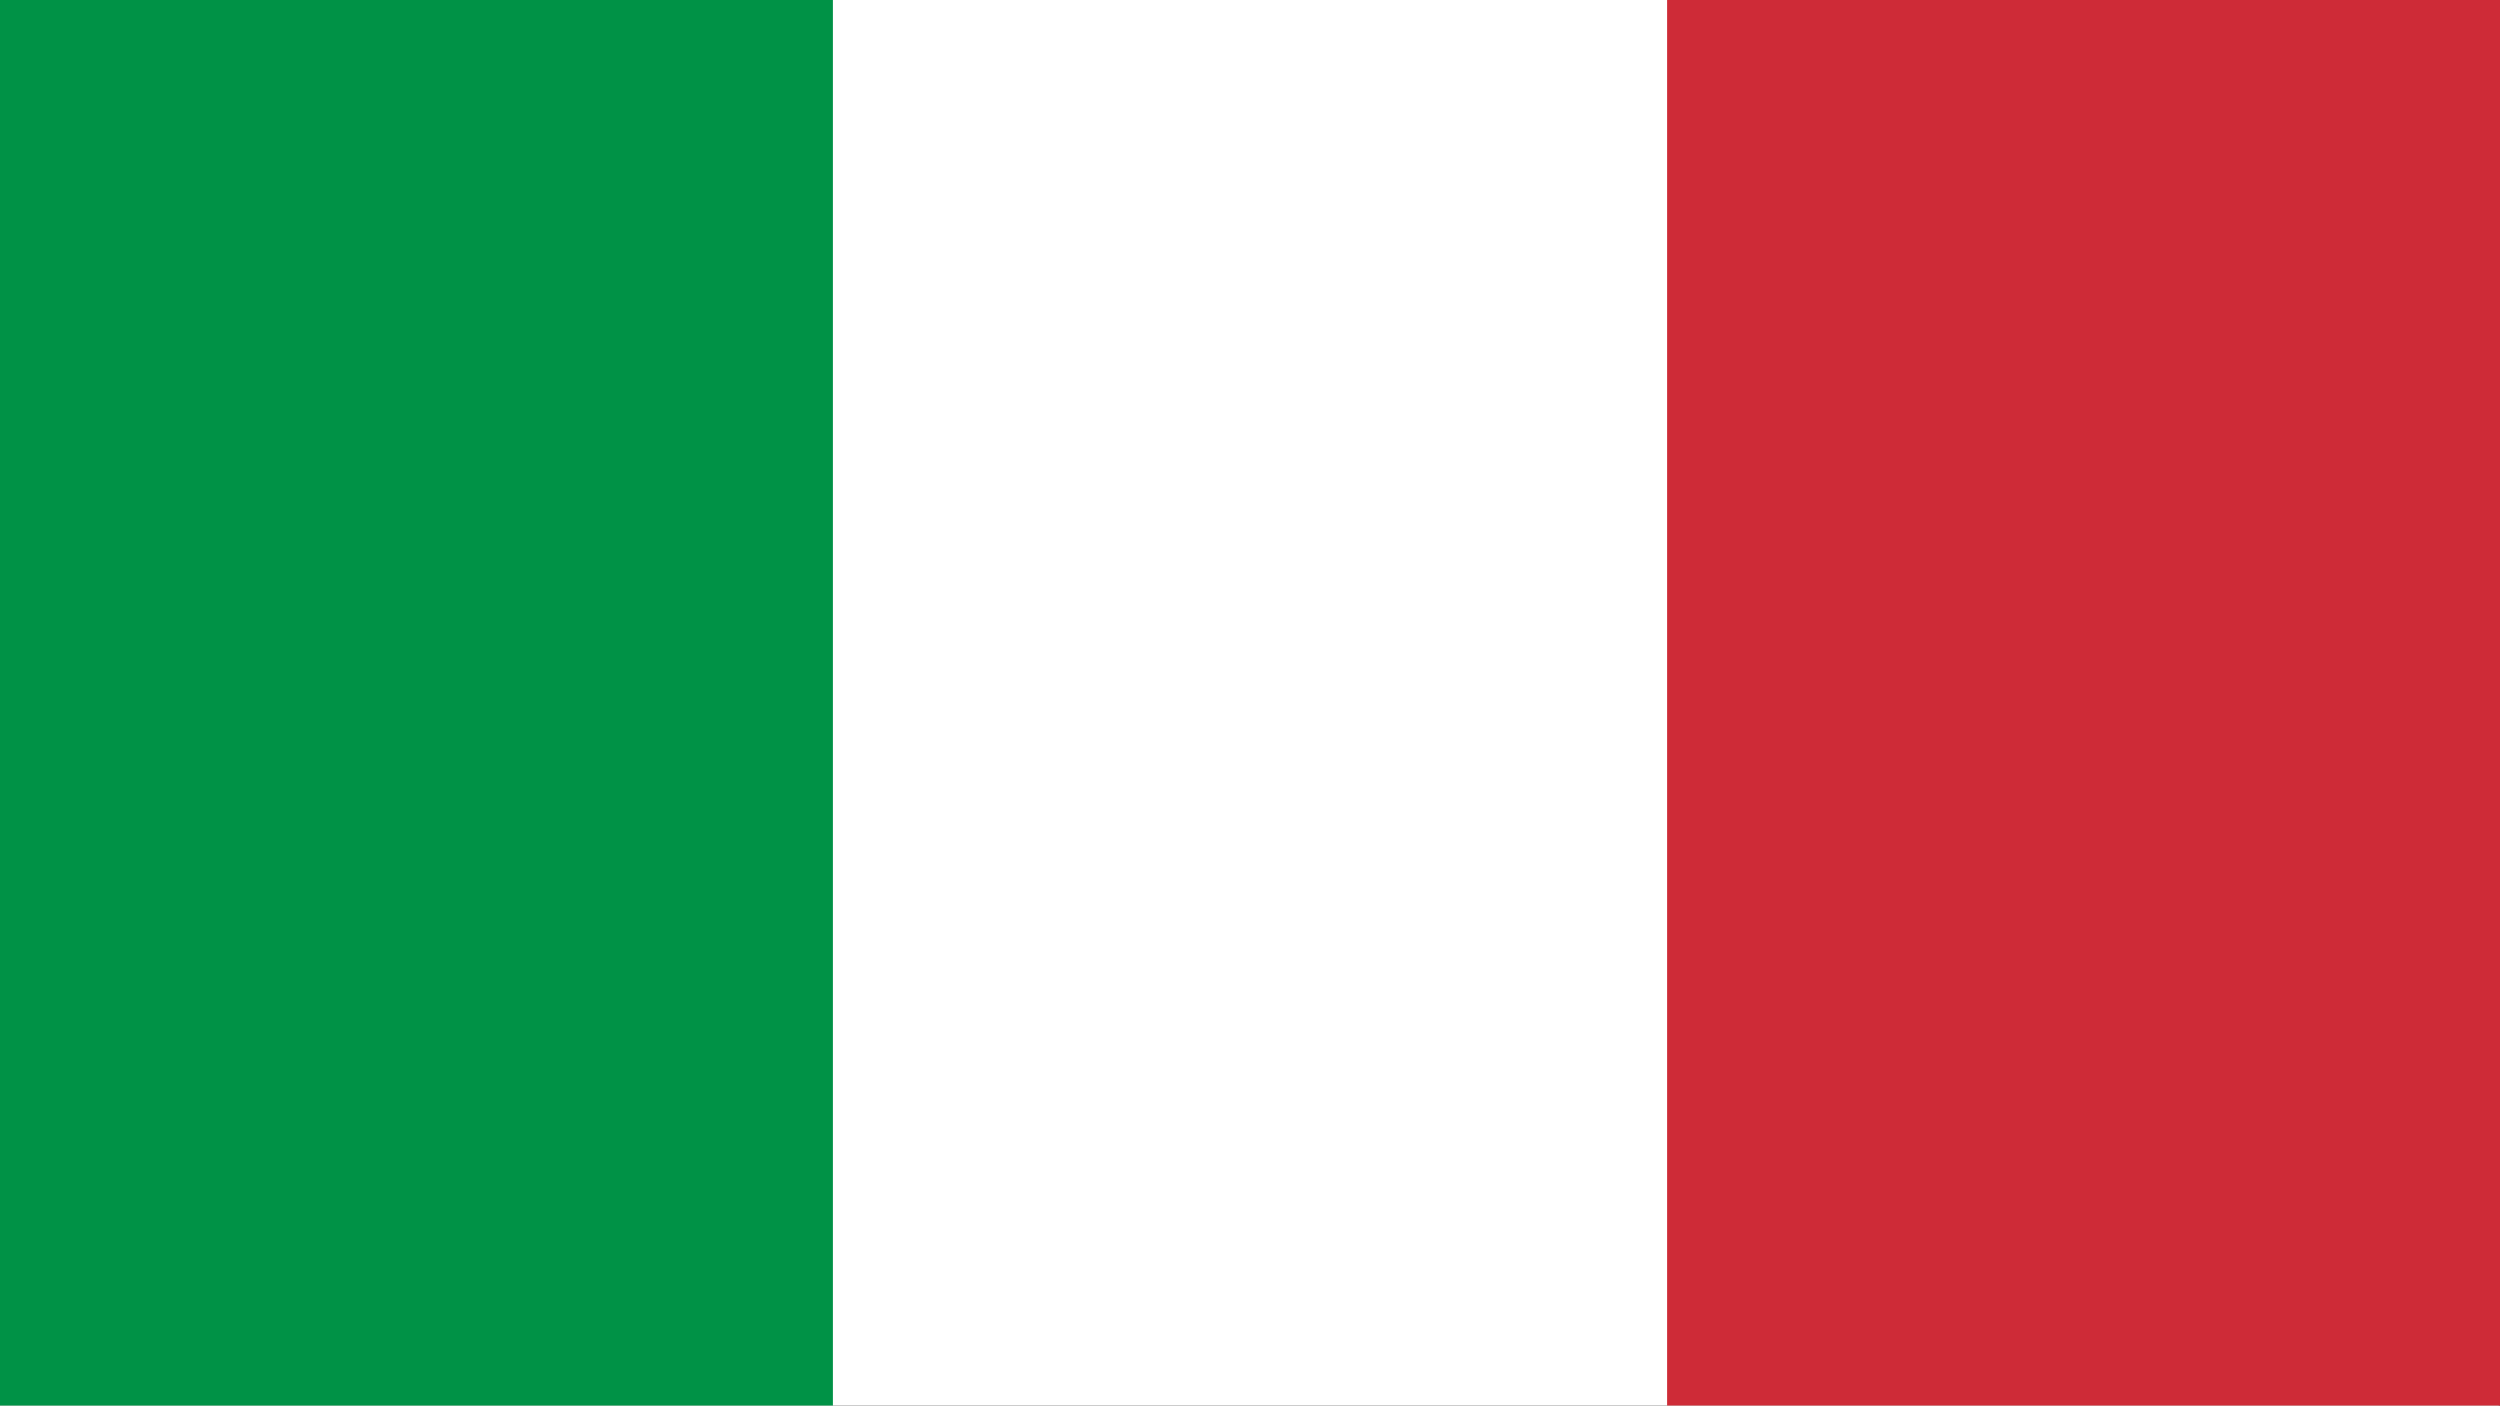 <svg id="Livello_1" data-name="Livello 1" xmlns="http://www.w3.org/2000/svg" viewBox="0 0 1921 1080"><rect x="0" y="0" width="1921" height="1080" fill="#333333" stroke="none"/><defs><style>.cls-1{fill:#fff;}.cls-2{fill:#009246;}.cls-3{fill:#ce2b37;}</style></defs><rect class="cls-1" width="1920" height="1080"/><rect class="cls-2" width="640" height="1080"/><rect class="cls-3" x="1281" width="640" height="1080"/></svg>